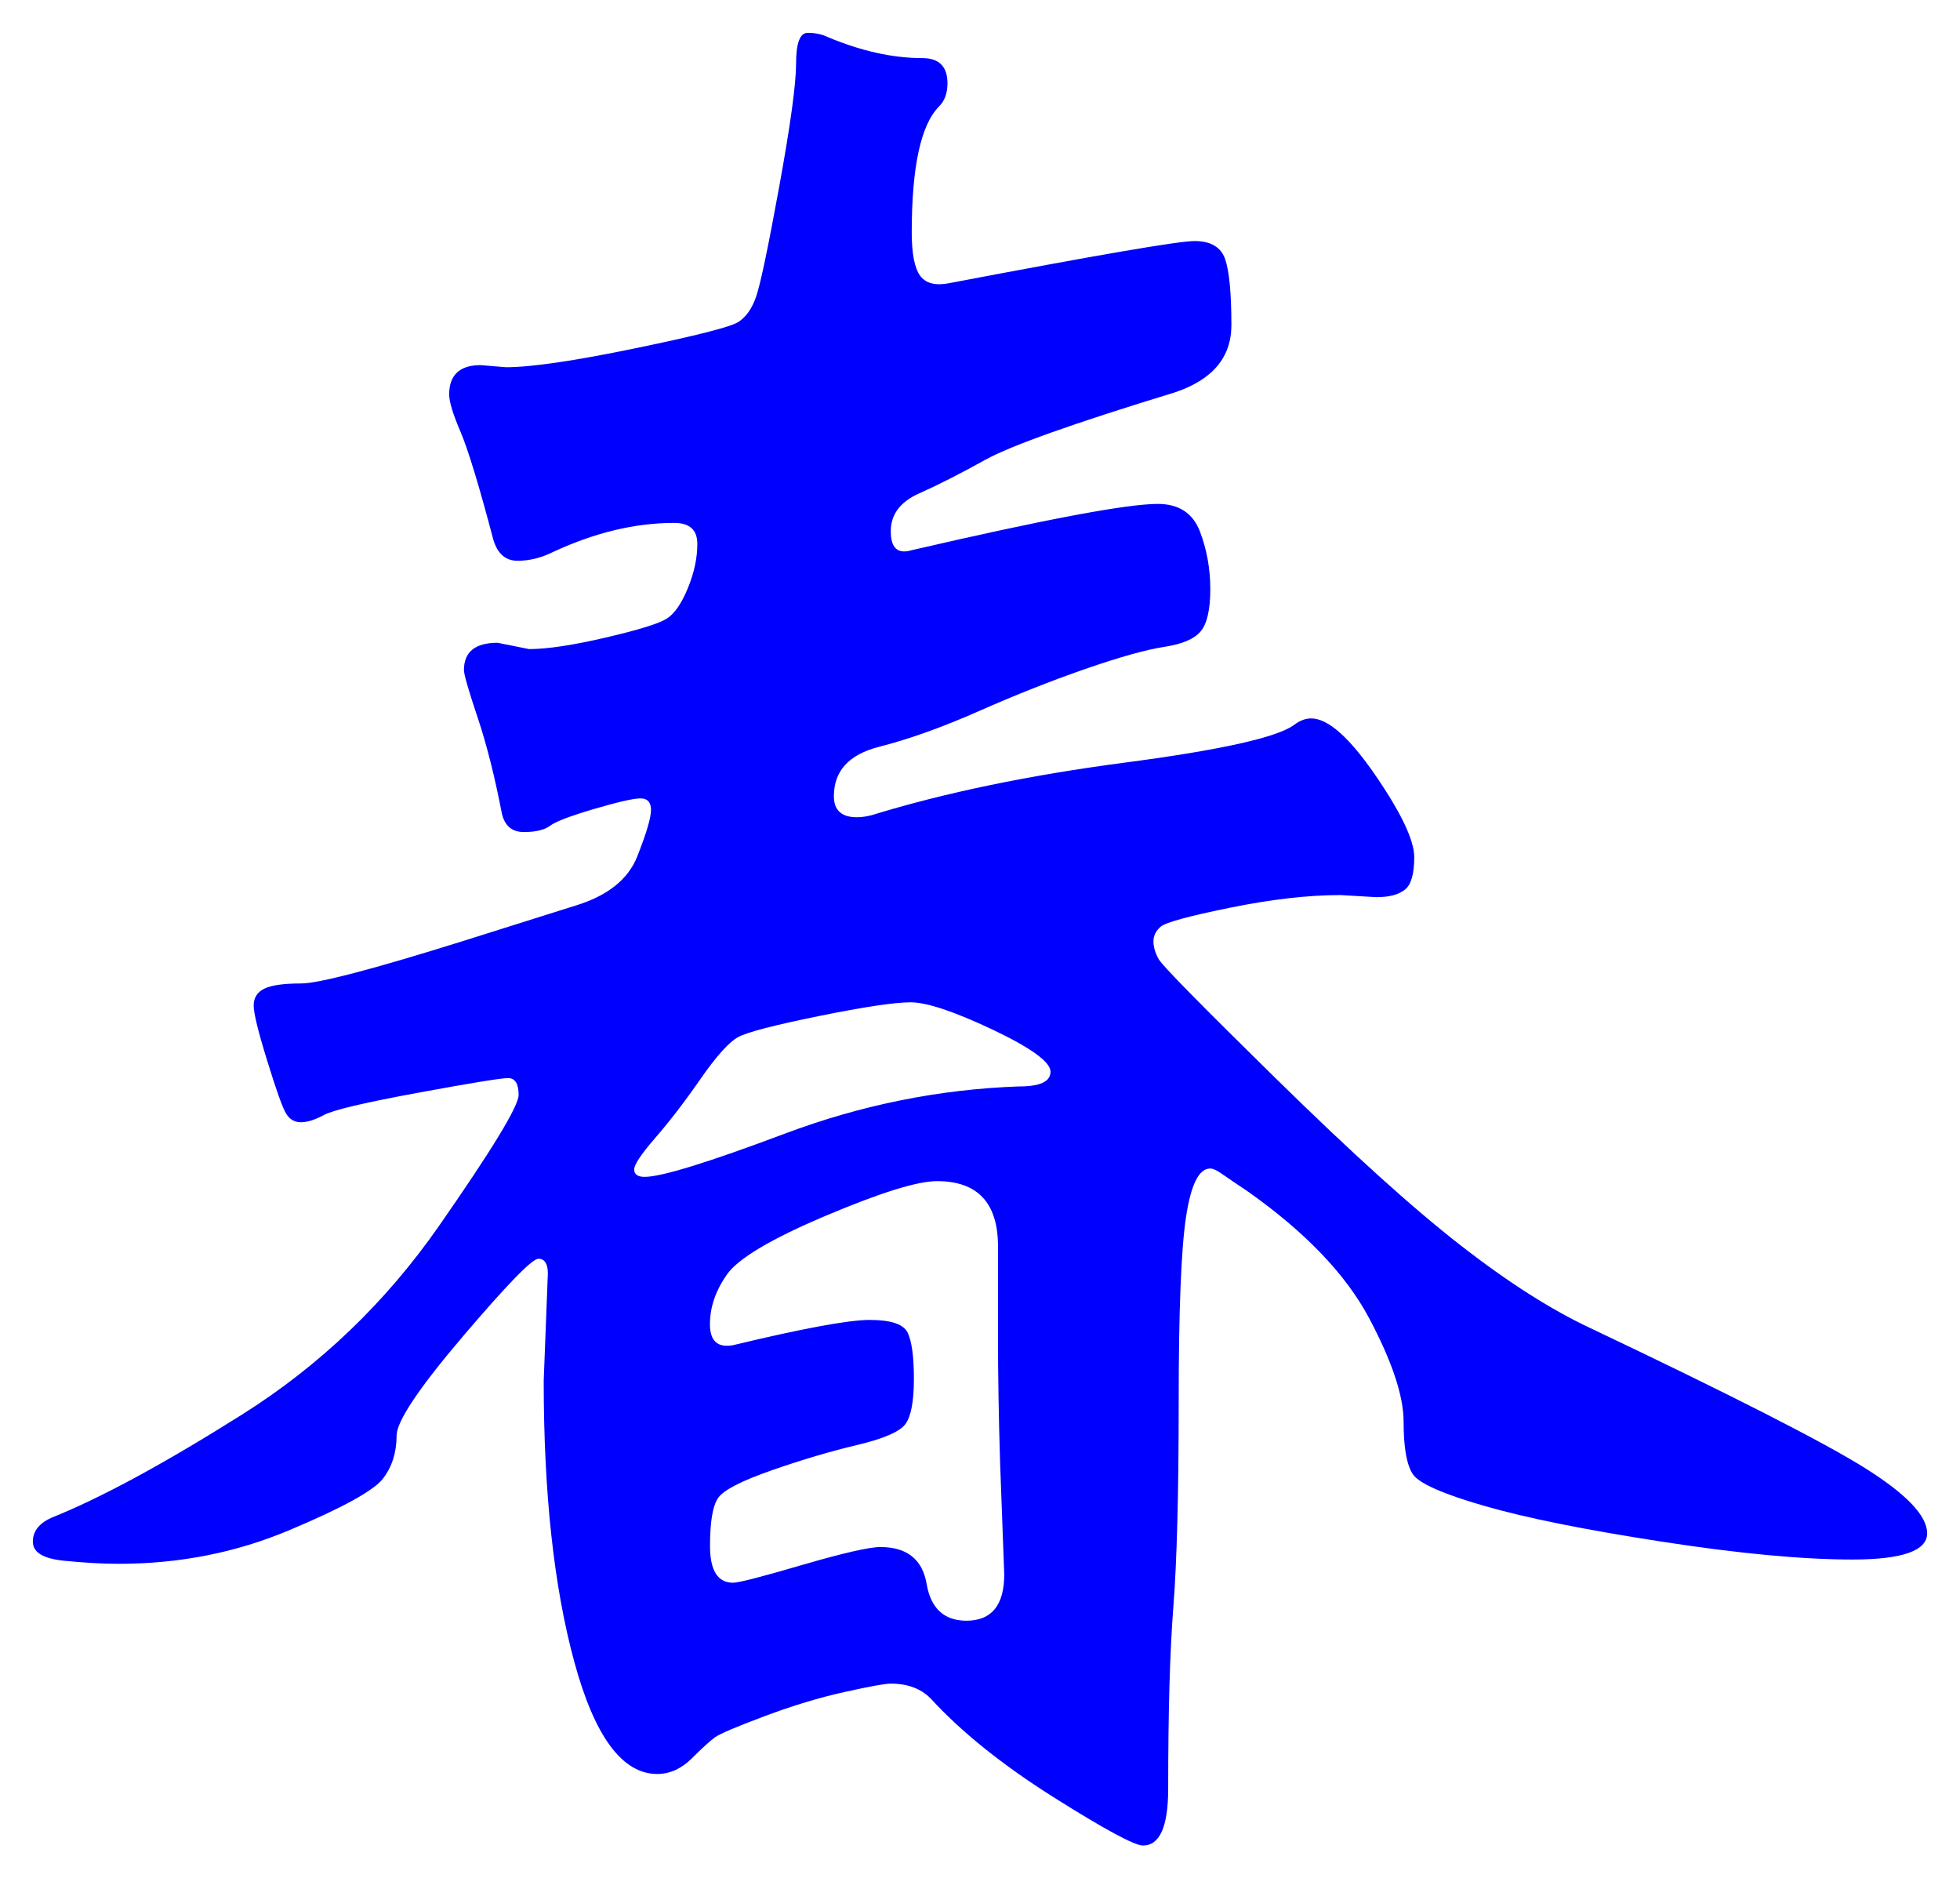 <svg xmlns="http://www.w3.org/2000/svg" xmlns:xlink="http://www.w3.org/1999/xlink" version="1.1" id="图层_1" x="0px" y="0px" width="29.83" height="28.583" viewBox="0.594 0.184 29.83 28.583" style="enable-background:new 0 0 30 30;" xml:space="preserve">
  <g>
    <g>
      <path style="fill:#0000FF;" d="M9.35,13.965c0.491-0.149,0.806-0.4,0.944-0.752c0.139-0.352,0.208-0.587,0.208-0.704&#13;&#10;&#9;&#9;s-0.054-0.176-0.16-0.176s-0.341,0.054-0.704,0.16c-0.362,0.107-0.587,0.192-0.672,0.256s-0.219,0.096-0.399,0.096&#13;&#10;&#9;&#9;c-0.182,0-0.294-0.096-0.336-0.288c-0.107-0.555-0.229-1.04-0.368-1.456c-0.14-0.416-0.208-0.656-0.208-0.72&#13;&#10;&#9;&#9;c0-0.277,0.17-0.416,0.512-0.416l0.48,0.096c0.276,0,0.666-0.059,1.168-0.176c0.501-0.117,0.811-0.213,0.928-0.288&#13;&#10;&#9;&#9;c0.117-0.075,0.224-0.229,0.32-0.464c0.096-0.234,0.144-0.458,0.144-0.672s-0.117-0.32-0.352-0.32&#13;&#10;&#9;&#9;c-0.598,0-1.217,0.149-1.856,0.448C8.827,8.674,8.651,8.717,8.47,8.717S8.166,8.61,8.102,8.396&#13;&#10;&#9;&#9;c-0.213-0.81-0.379-1.354-0.495-1.632C7.488,6.488,7.43,6.296,7.43,6.188c0-0.298,0.16-0.448,0.48-0.448l0.384,0.032&#13;&#10;&#9;&#9;c0.384,0,1.04-0.096,1.968-0.288c0.929-0.192,1.451-0.325,1.568-0.4c0.117-0.074,0.208-0.202,0.271-0.384&#13;&#10;&#9;&#9;c0.064-0.181,0.182-0.741,0.353-1.68c0.171-0.938,0.256-1.563,0.256-1.872s0.059-0.464,0.176-0.464s0.219,0.021,0.305,0.064&#13;&#10;&#9;&#9;c0.512,0.214,0.991,0.32,1.439,0.32c0.256,0,0.384,0.128,0.384,0.384c0,0.149-0.043,0.267-0.128,0.352&#13;&#10;&#9;&#9;c-0.277,0.277-0.416,0.917-0.416,1.92c0,0.32,0.043,0.539,0.128,0.656s0.235,0.155,0.448,0.112c2.24-0.426,3.482-0.64,3.729-0.64&#13;&#10;&#9;&#9;c0.244,0,0.399,0.091,0.464,0.272c0.063,0.182,0.096,0.518,0.096,1.008s-0.288,0.832-0.864,1.024&#13;&#10;&#9;&#9;c-1.536,0.469-2.496,0.811-2.88,1.024c-0.384,0.213-0.72,0.384-1.008,0.512c-0.288,0.128-0.432,0.32-0.432,0.576&#13;&#10;&#9;&#9;c0,0.256,0.106,0.352,0.319,0.288c2.026-0.469,3.274-0.704,3.744-0.704c0.32,0,0.533,0.139,0.641,0.416&#13;&#10;&#9;&#9;c0.106,0.278,0.159,0.571,0.159,0.88s-0.048,0.523-0.144,0.64c-0.096,0.118-0.283,0.198-0.561,0.24&#13;&#10;&#9;&#9;c-0.277,0.043-0.677,0.155-1.199,0.336c-0.523,0.182-1.062,0.395-1.616,0.64s-1.062,0.427-1.521,0.544s-0.688,0.368-0.688,0.752&#13;&#10;&#9;&#9;c0,0.213,0.117,0.32,0.352,0.32c0.064,0,0.139-0.01,0.225-0.032c1.108-0.341,2.395-0.608,3.855-0.8s2.32-0.384,2.576-0.576&#13;&#10;&#9;&#9;c0.085-0.064,0.171-0.096,0.256-0.096c0.256,0,0.581,0.288,0.977,0.864c0.395,0.576,0.592,0.992,0.592,1.248&#13;&#10;&#9;&#9;c0,0.256-0.048,0.422-0.145,0.496c-0.096,0.075-0.239,0.112-0.432,0.112l-0.544-0.032c-0.491,0-1.051,0.064-1.68,0.192&#13;&#10;&#9;&#9;c-0.63,0.128-0.981,0.224-1.057,0.288c-0.074,0.064-0.111,0.139-0.111,0.224c0,0.085,0.026,0.176,0.08,0.272&#13;&#10;&#9;&#9;c0.053,0.096,0.65,0.704,1.792,1.824c1.141,1.12,2.074,1.964,2.8,2.528c0.725,0.565,1.387,0.986,1.983,1.264&#13;&#10;&#9;&#9;c2.155,1.024,3.547,1.734,4.177,2.129c0.629,0.395,0.943,0.725,0.943,0.991s-0.379,0.399-1.136,0.399&#13;&#10;&#9;&#9;c-0.758,0-1.723-0.09-2.896-0.271c-1.173-0.181-2.074-0.362-2.703-0.544c-0.63-0.181-0.992-0.341-1.089-0.479&#13;&#10;&#9;&#9;c-0.096-0.139-0.144-0.405-0.144-0.801c0-0.395-0.176-0.922-0.528-1.584c-0.352-0.66-0.965-1.301-1.84-1.92&#13;&#10;&#9;&#9;c-0.191-0.128-0.325-0.219-0.399-0.271c-0.075-0.053-0.134-0.08-0.177-0.08c-0.171,0-0.293,0.245-0.367,0.736&#13;&#10;&#9;&#9;c-0.075,0.49-0.112,1.43-0.112,2.815c0,1.388-0.027,2.421-0.08,3.104c-0.054,0.682-0.08,1.609-0.08,2.783&#13;&#10;&#9;&#9;c0,0.576-0.128,0.864-0.384,0.864c-0.128,0-0.582-0.245-1.36-0.735c-0.779-0.492-1.403-0.992-1.872-1.504&#13;&#10;&#9;&#9;c-0.149-0.15-0.352-0.225-0.607-0.225c-0.086,0-0.32,0.043-0.704,0.128s-0.79,0.208-1.216,0.368&#13;&#10;&#9;&#9;c-0.428,0.16-0.678,0.267-0.753,0.32c-0.074,0.053-0.191,0.16-0.352,0.32c-0.16,0.159-0.336,0.239-0.528,0.239&#13;&#10;&#9;&#9;c-0.533,0-0.955-0.571-1.264-1.712c-0.31-1.142-0.464-2.564-0.464-4.271l0.063-1.633c0-0.148-0.048-0.224-0.144-0.224&#13;&#10;&#9;&#9;s-0.48,0.396-1.152,1.185S6.63,21.816,6.63,22.029c0,0.256-0.069,0.475-0.208,0.655c-0.139,0.182-0.613,0.443-1.424,0.784&#13;&#10;&#9;&#9;c-0.811,0.342-1.675,0.512-2.592,0.512c-0.256,0-0.539-0.016-0.848-0.048c-0.31-0.032-0.464-0.128-0.464-0.288&#13;&#10;&#9;&#9;s0.096-0.282,0.288-0.367c0.747-0.299,1.712-0.822,2.896-1.568c1.184-0.746,2.181-1.701,2.993-2.864&#13;&#10;&#9;&#9;c0.81-1.163,1.216-1.829,1.216-2s-0.054-0.256-0.16-0.256c-0.107,0-0.565,0.075-1.376,0.224c-0.812,0.15-1.286,0.262-1.424,0.336&#13;&#10;&#9;&#9;c-0.139,0.075-0.256,0.112-0.352,0.112c-0.096,0-0.171-0.042-0.224-0.128c-0.054-0.085-0.15-0.352-0.288-0.801&#13;&#10;&#9;&#9;c-0.139-0.447-0.208-0.73-0.208-0.847s0.053-0.203,0.16-0.256c0.106-0.053,0.293-0.08,0.56-0.08s1.083-0.213,2.448-0.64&#13;&#10;&#9;&#9;L9.35,13.965z M16.582,16.492c0-0.148-0.294-0.361-0.88-0.64c-0.587-0.277-1.003-0.416-1.248-0.416s-0.71,0.07-1.392,0.208&#13;&#10;&#9;&#9;c-0.684,0.139-1.094,0.246-1.232,0.32c-0.139,0.074-0.331,0.288-0.576,0.64c-0.245,0.353-0.475,0.651-0.688,0.896&#13;&#10;&#9;&#9;c-0.214,0.246-0.32,0.406-0.32,0.48c0,0.075,0.053,0.112,0.16,0.112c0.256,0,0.965-0.219,2.128-0.656&#13;&#10;&#9;&#9;c1.162-0.437,2.352-0.677,3.567-0.72C16.422,16.717,16.582,16.643,16.582,16.492z M15.878,24.141l-0.063-1.695&#13;&#10;&#9;&#9;c-0.021-0.684-0.032-1.323-0.032-1.92v-1.377c0-0.66-0.31-0.992-0.928-0.992c-0.3,0-0.864,0.176-1.696,0.528&#13;&#10;&#9;&#9;s-1.334,0.651-1.504,0.896c-0.171,0.246-0.256,0.496-0.256,0.752c0,0.257,0.116,0.363,0.352,0.32&#13;&#10;&#9;&#9;c1.066-0.256,1.76-0.384,2.08-0.384s0.512,0.063,0.576,0.192c0.063,0.128,0.096,0.363,0.096,0.703c0,0.342-0.043,0.572-0.128,0.688&#13;&#10;&#9;&#9;c-0.086,0.118-0.331,0.224-0.736,0.32c-0.405,0.096-0.837,0.224-1.296,0.384s-0.73,0.299-0.815,0.416&#13;&#10;&#9;&#9;c-0.086,0.117-0.128,0.363-0.128,0.736s0.116,0.56,0.352,0.56c0.085,0,0.438-0.091,1.056-0.272c0.619-0.18,1.014-0.271,1.185-0.271&#13;&#10;&#9;&#9;c0.405,0,0.64,0.188,0.704,0.561c0.063,0.373,0.267,0.56,0.607,0.56C15.686,24.845,15.878,24.609,15.878,24.141z" stroke-width="1"/>
    </g>
    <g/>
    <g/>
    <g/>
    <g/>
    <g/>
    <g/>
    <g/>
    <g/>
    <g/>
    <g/>
    <g/>
    <g/>
    <g/>
    <g/>
    <g/>
  </g>
</svg>